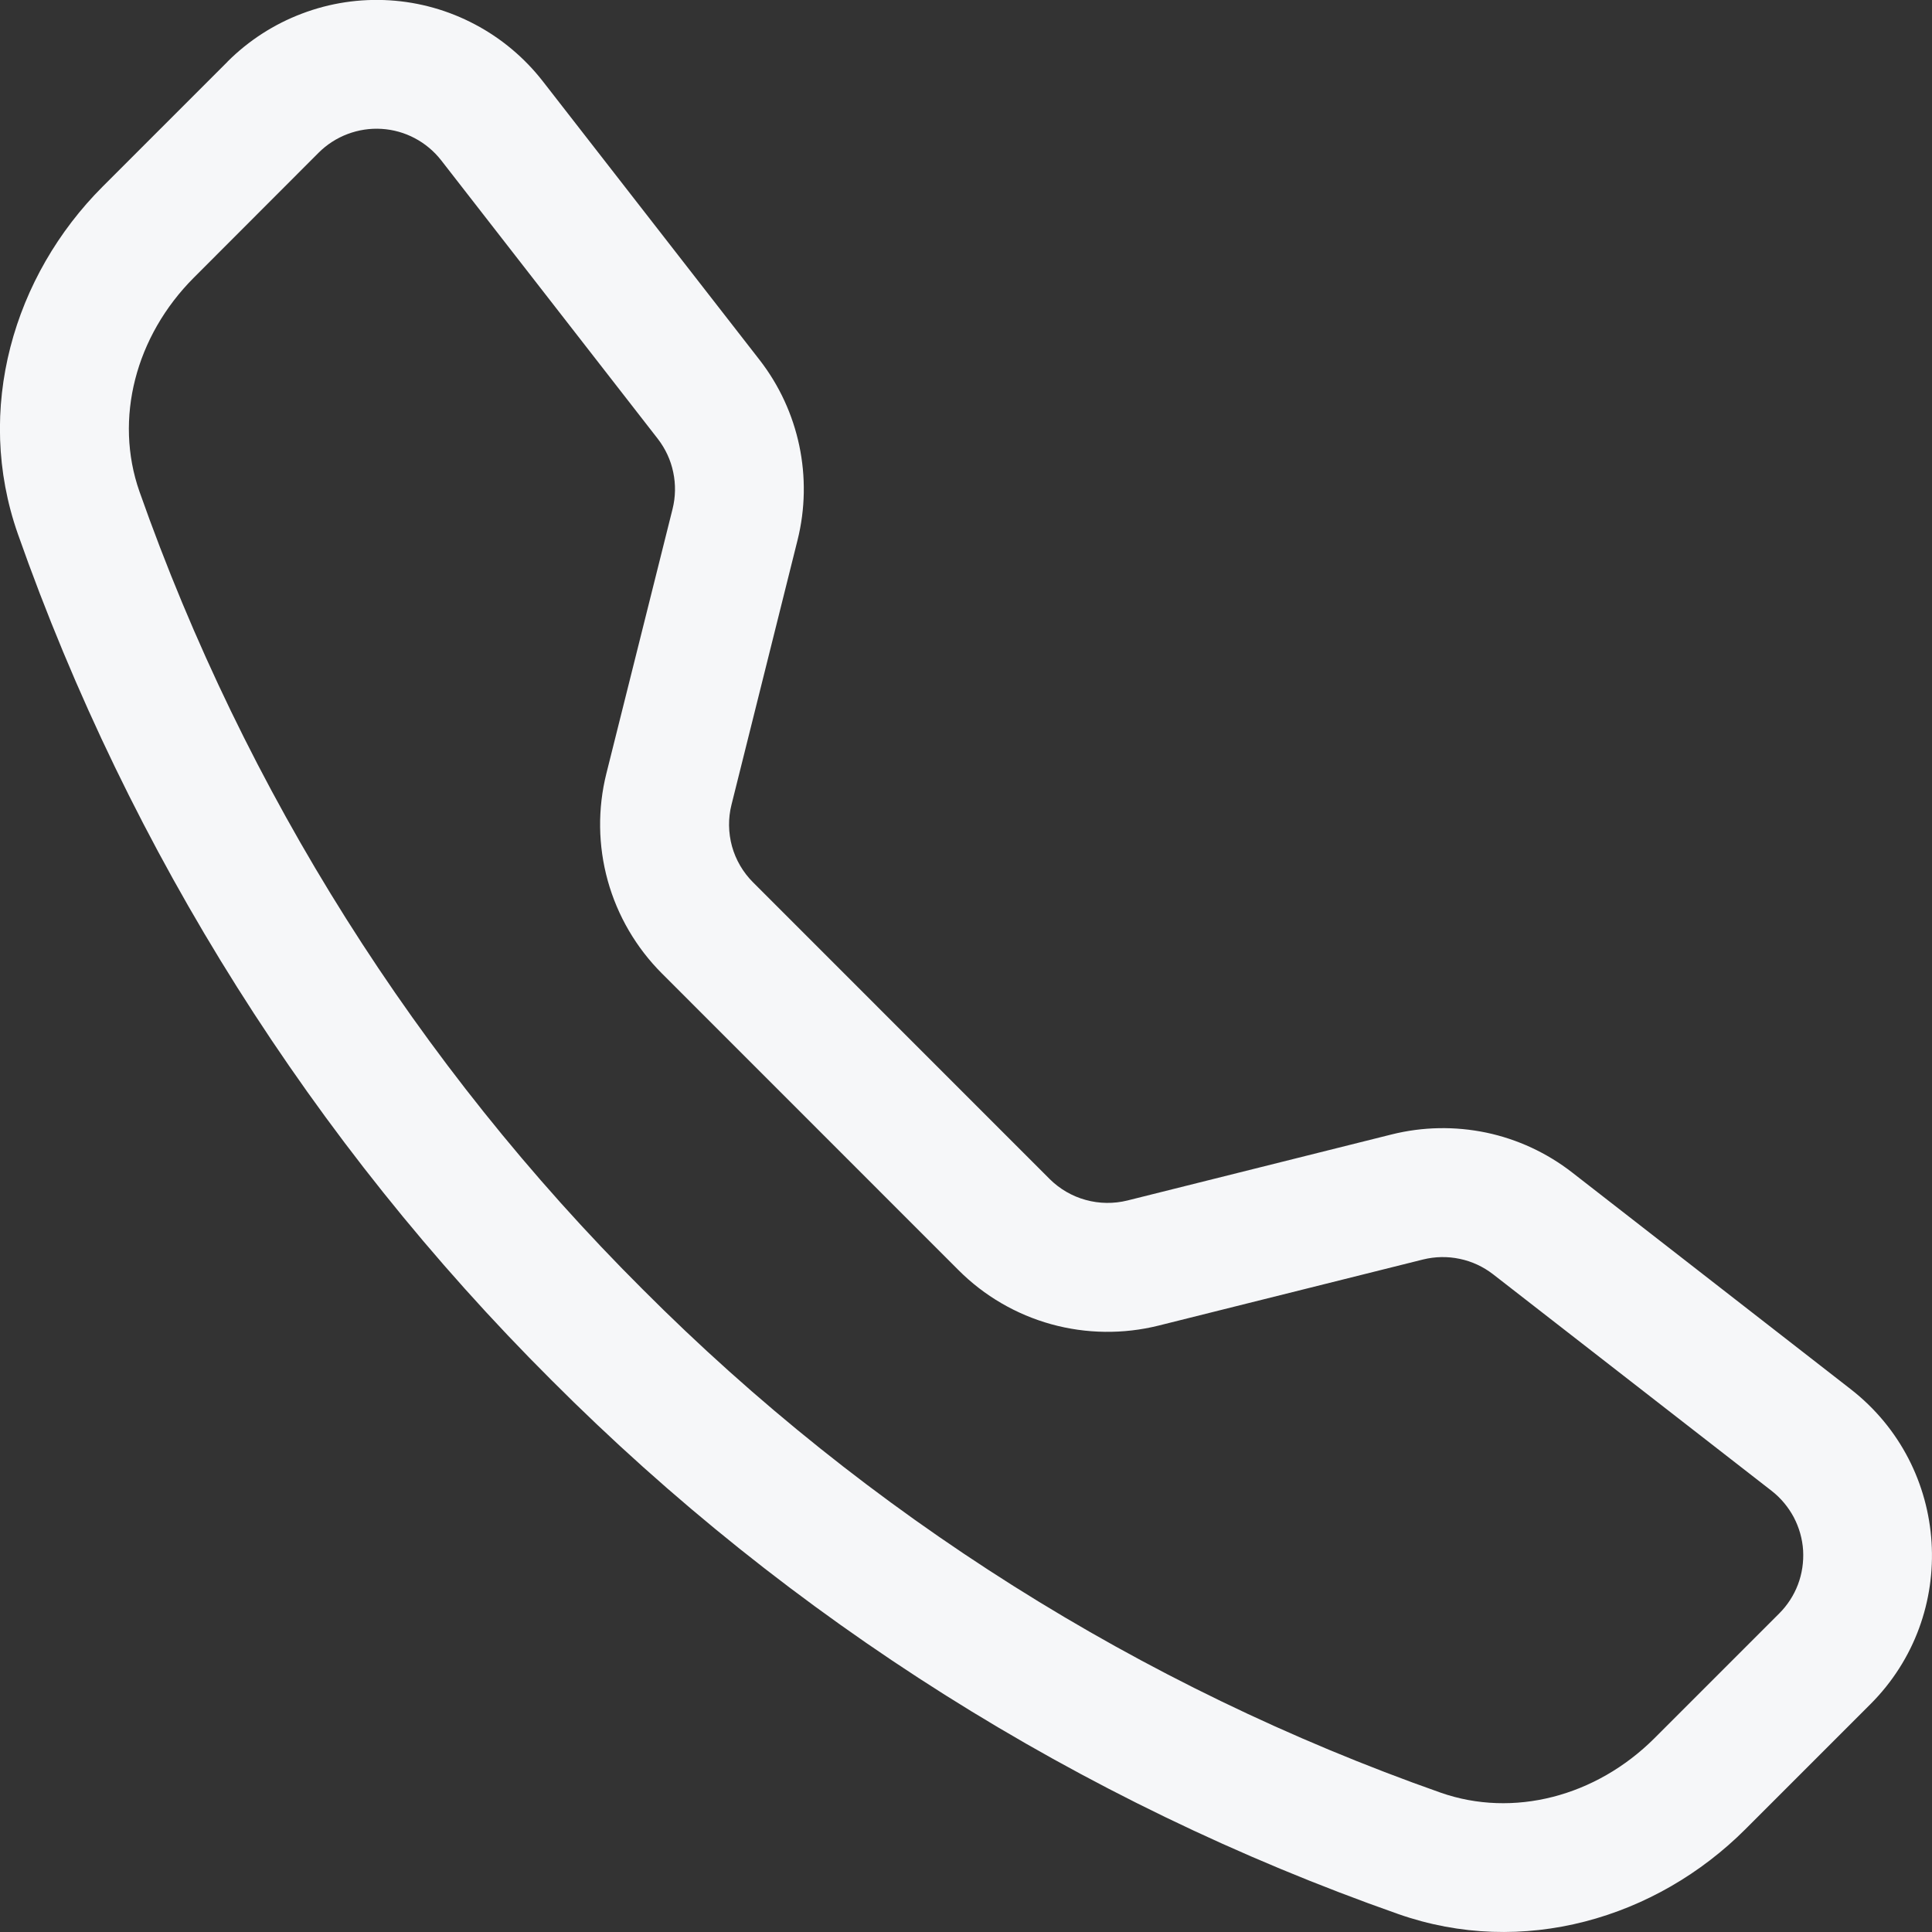 <svg width="24" height="24" viewBox="0 0 24 24" fill="none" xmlns="http://www.w3.org/2000/svg">
<rect x="0" y="0" width="24" height="24" fill="#333333" stroke="none"/>
<g clip-path="url(#clip0_30_718)">
<path d="M5.481 1.992C5.392 1.878 5.28 1.784 5.153 1.717C5.025 1.649 4.885 1.61 4.741 1.601C4.597 1.592 4.453 1.614 4.318 1.665C4.183 1.716 4.06 1.795 3.958 1.897L2.407 3.45C1.683 4.176 1.416 5.203 1.732 6.105C3.046 9.836 5.183 13.224 7.984 16.017C10.777 18.818 14.165 20.955 17.896 22.269C18.798 22.585 19.825 22.318 20.551 21.594L22.102 20.043C22.204 19.941 22.284 19.818 22.335 19.683C22.386 19.548 22.407 19.404 22.399 19.26C22.39 19.116 22.35 18.976 22.283 18.848C22.215 18.721 22.122 18.609 22.008 18.52L18.547 15.829C18.425 15.735 18.284 15.669 18.133 15.638C17.983 15.606 17.827 15.609 17.677 15.646L14.392 16.467C13.954 16.576 13.494 16.57 13.059 16.45C12.623 16.329 12.226 16.098 11.907 15.778L8.223 12.093C7.903 11.773 7.671 11.376 7.55 10.941C7.429 10.505 7.423 10.046 7.533 9.607L8.355 6.322C8.392 6.173 8.395 6.017 8.363 5.866C8.332 5.715 8.266 5.574 8.172 5.452L5.481 1.992ZM2.826 0.766C3.088 0.504 3.404 0.3 3.751 0.169C4.098 0.037 4.469 -0.019 4.84 0.004C5.21 0.027 5.572 0.129 5.9 0.303C6.228 0.476 6.516 0.718 6.744 1.011L9.435 4.47C9.928 5.104 10.102 5.931 9.907 6.711L9.087 9.996C9.044 10.166 9.047 10.344 9.093 10.513C9.14 10.682 9.23 10.836 9.354 10.96L13.039 14.646C13.164 14.77 13.318 14.86 13.487 14.906C13.656 14.953 13.835 14.955 14.005 14.913L17.289 14.092C17.674 13.996 18.075 13.989 18.464 14.07C18.852 14.152 19.216 14.321 19.53 14.565L22.989 17.256C24.232 18.223 24.346 20.061 23.233 21.172L21.682 22.723C20.572 23.833 18.913 24.321 17.367 23.776C13.409 22.384 9.815 20.117 6.852 17.146C3.881 14.184 1.615 10.59 0.222 6.633C-0.321 5.088 0.166 3.427 1.276 2.317L2.827 0.766H2.826Z" fill="#F6F7F9"/>
</g>
<defs>
<clipPath id="clip0_30_718">
<rect width="24" height="24" fill="white"/>
</clipPath>
</defs>
</svg>
